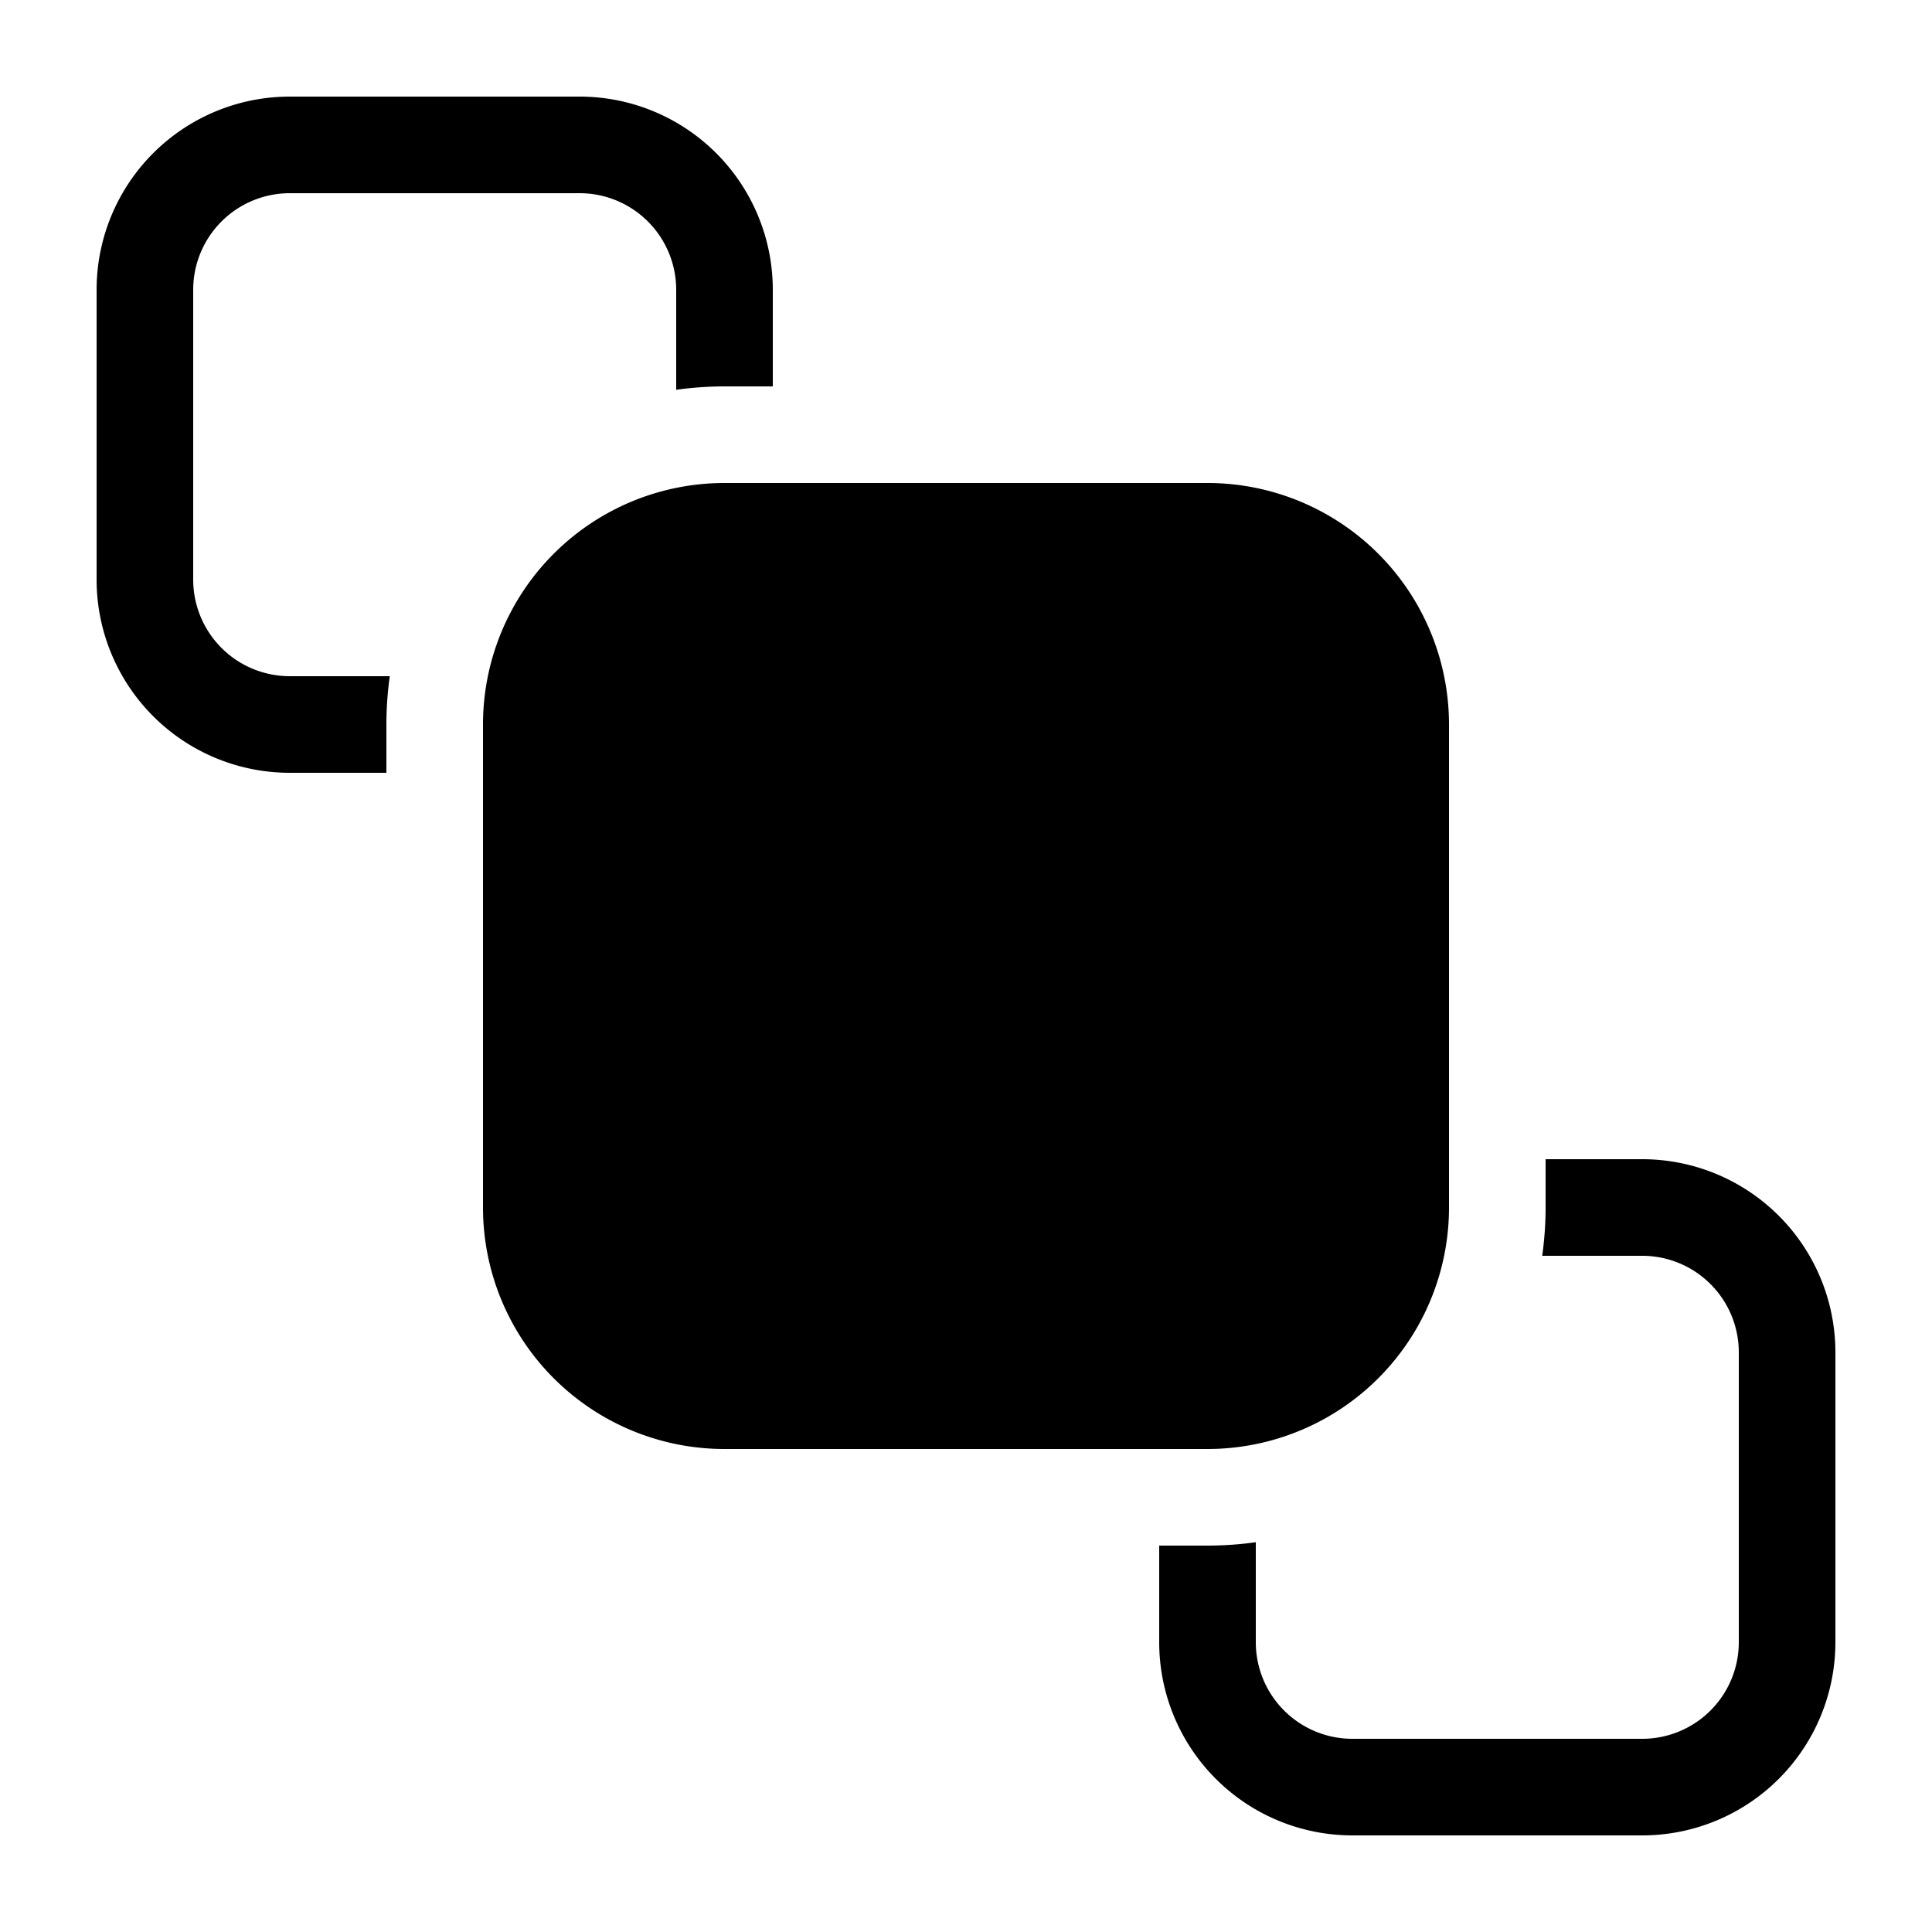 <svg width="16" height="16" viewBox="0 0 16 16" xmlns="http://www.w3.org/2000/svg" fill="currentColor"><path d="M.8 2.4A1.6 1.6 0 0 1 2.4.8h2.4a1.6 1.6 0 0 1 1.6 1.6v.8H6c-.136 0-.27.01-.4.028V2.4a.8.8 0 0 0-.8-.8H2.4a.8.8 0 0 0-.8.8v2.4a.8.8 0 0 0 .8.8h.828A2.92 2.92 0 0 0 3.2 6v.4h-.8A1.6 1.6 0 0 1 .8 4.8V2.4zm8.8 10.4v.8a1.6 1.6 0 0 0 1.6 1.6h2.4a1.6 1.6 0 0 0 1.6-1.6v-2.4a1.6 1.6 0 0 0-1.6-1.6h-.8v.4c0 .136-.01.27-.028.4h.828a.8.8 0 0 1 .8.8v2.4a.8.8 0 0 1-.8.8h-2.4a.8.8 0 0 1-.8-.8v-.828a2.92 2.92 0 0 1-.4.028h-.4zM4 6a2 2 0 0 1 2-2h4a2 2 0 0 1 2 2v4a2 2 0 0 1-2 2H6a2 2 0 0 1-2-2V6z"/></svg>